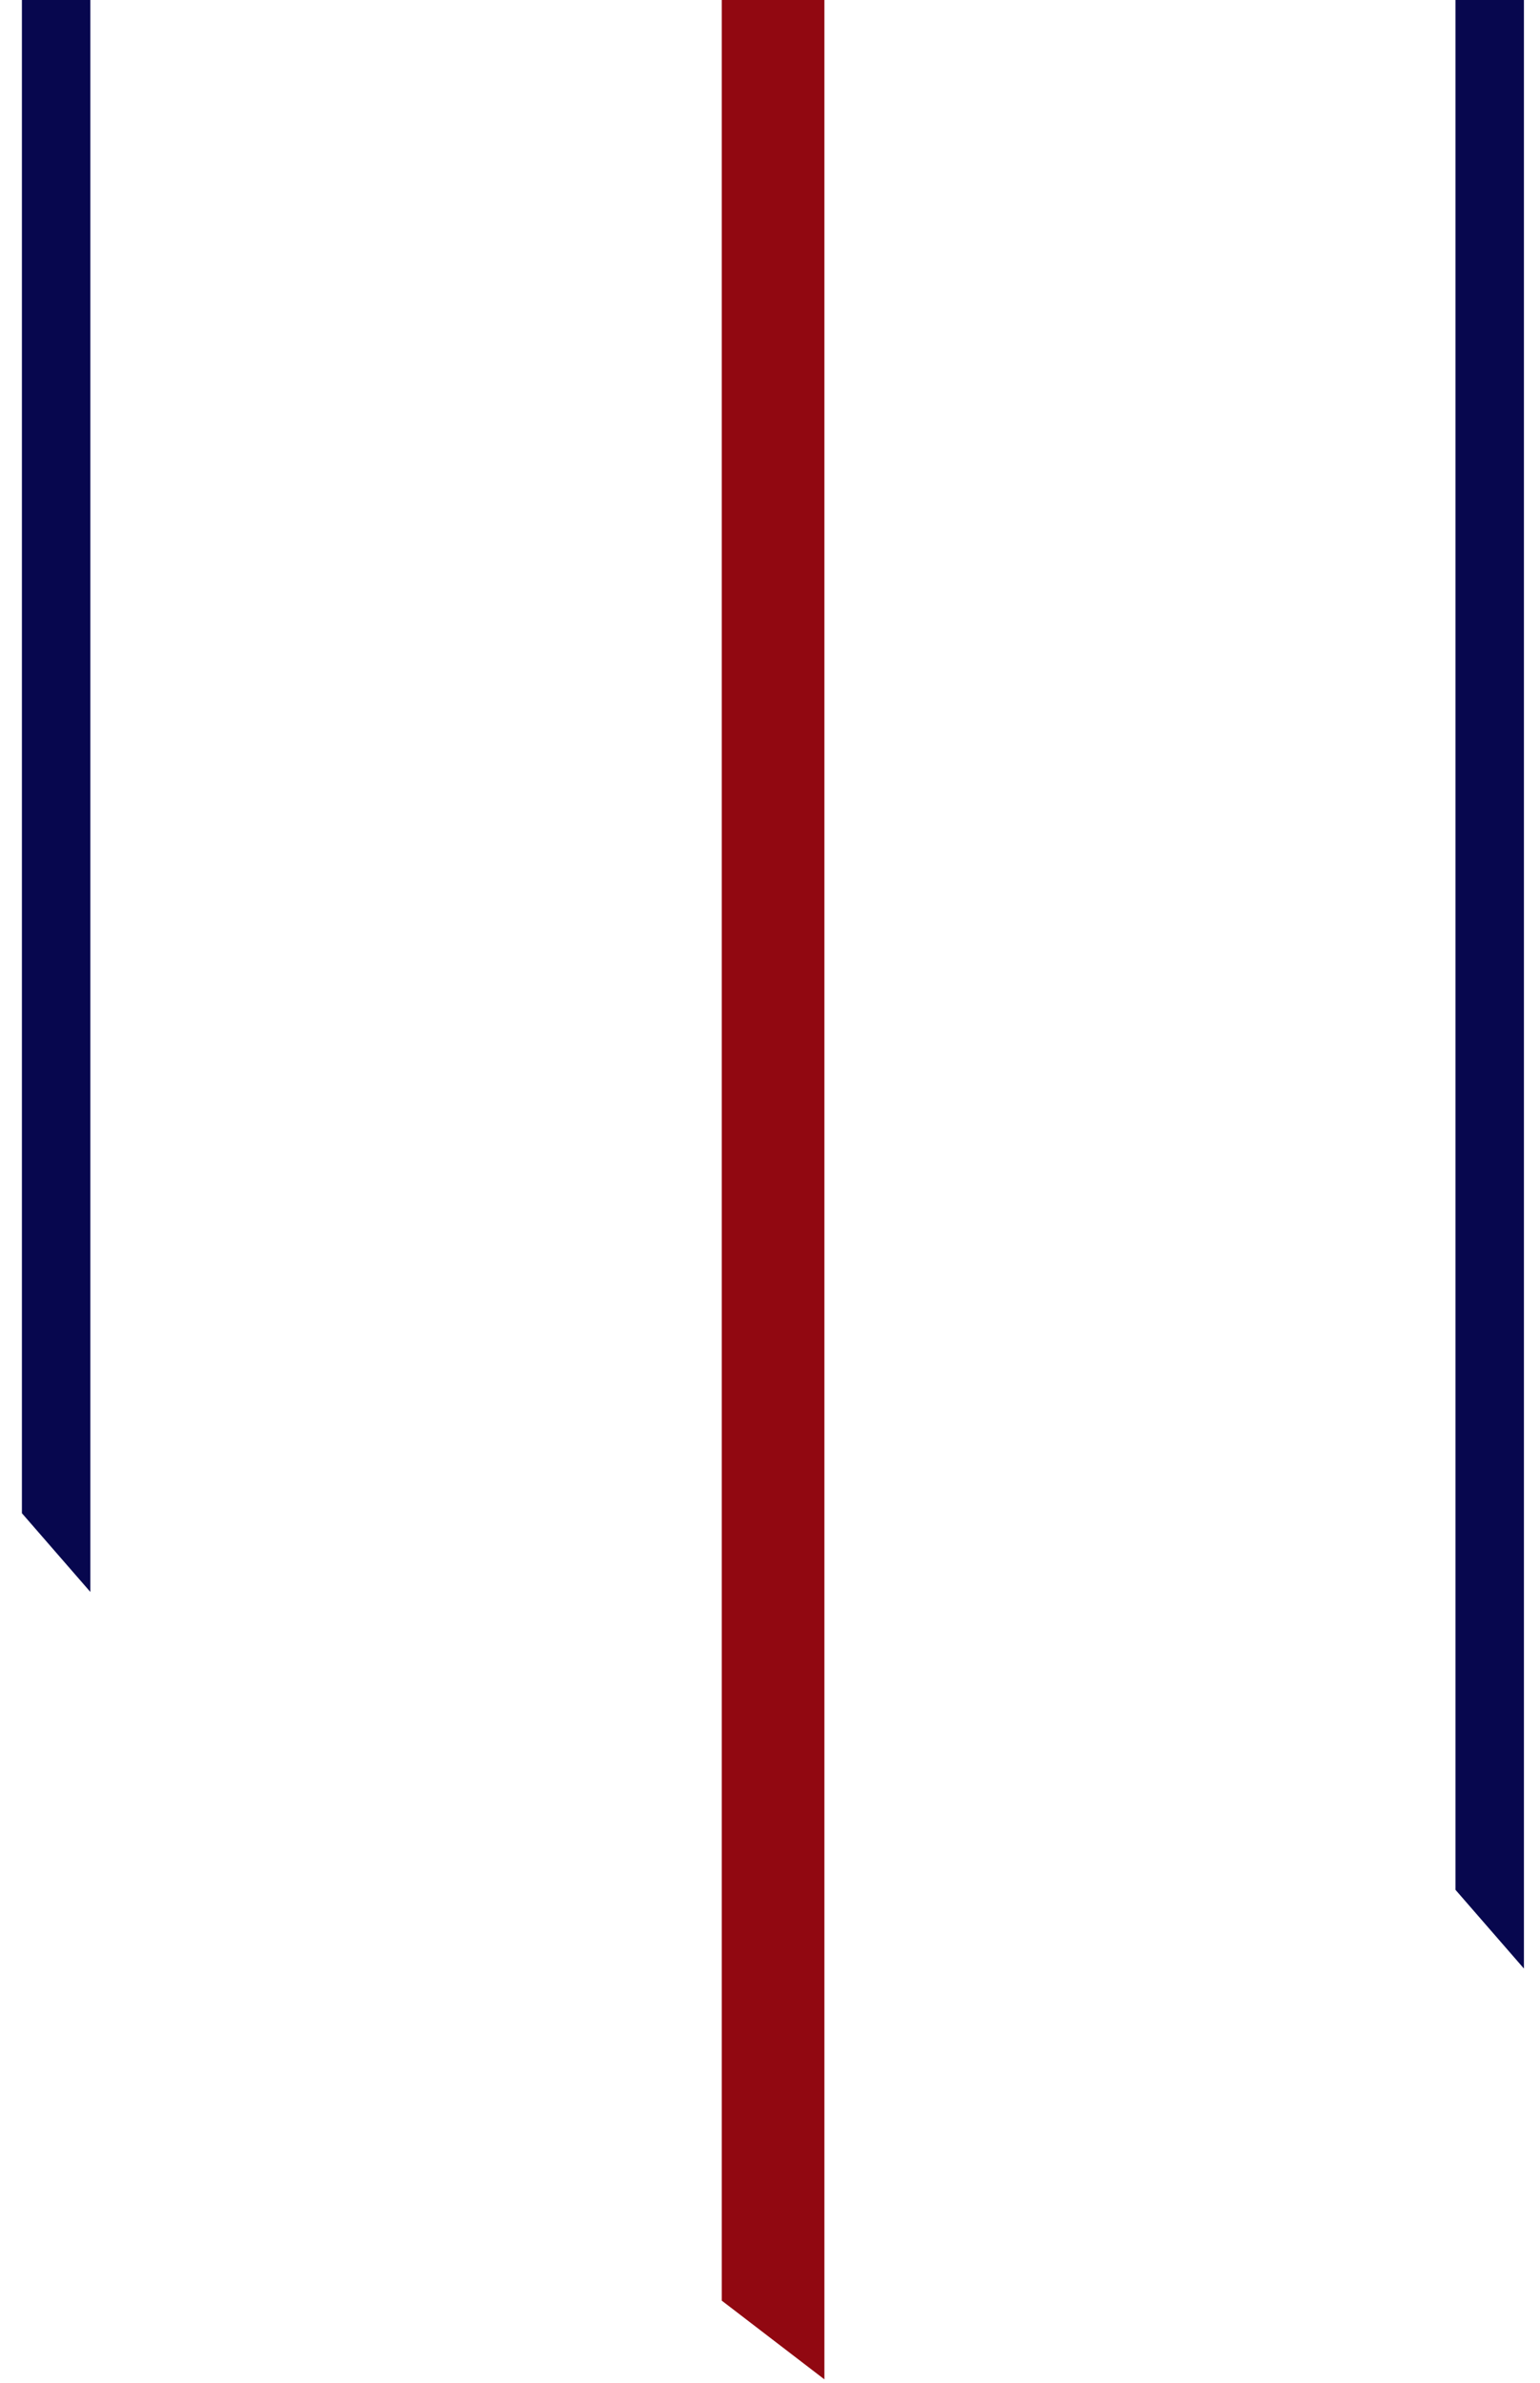 <?xml version="1.0" encoding="utf-8"?>
<!-- Generator: Adobe Illustrator 22.0.1, SVG Export Plug-In . SVG Version: 6.00 Build 0)  -->
<svg version="1.1" id="Layer_1" xmlns="http://www.w3.org/2000/svg" xmlns:xlink="http://www.w3.org/1999/xlink" x="0px" y="0px"
	 viewBox="0 0 450 696" style="enable-background:new 0 0 450 696;" xml:space="preserve">
<style type="text/css">
	.st0{fill:#910811;}
	.st1{fill:#07074E;}
</style>
<polygon class="st0" points="210.9,0 240.9,0 240.9,695 210.9,672 "/>
<polygon class="st1" points="425.3,0 445.3,0 445.3,575 425.3,552 "/>
<polygon class="st1" points="6.4,0 26.4,0 26.4,465 6.4,442 "/>
</svg>
